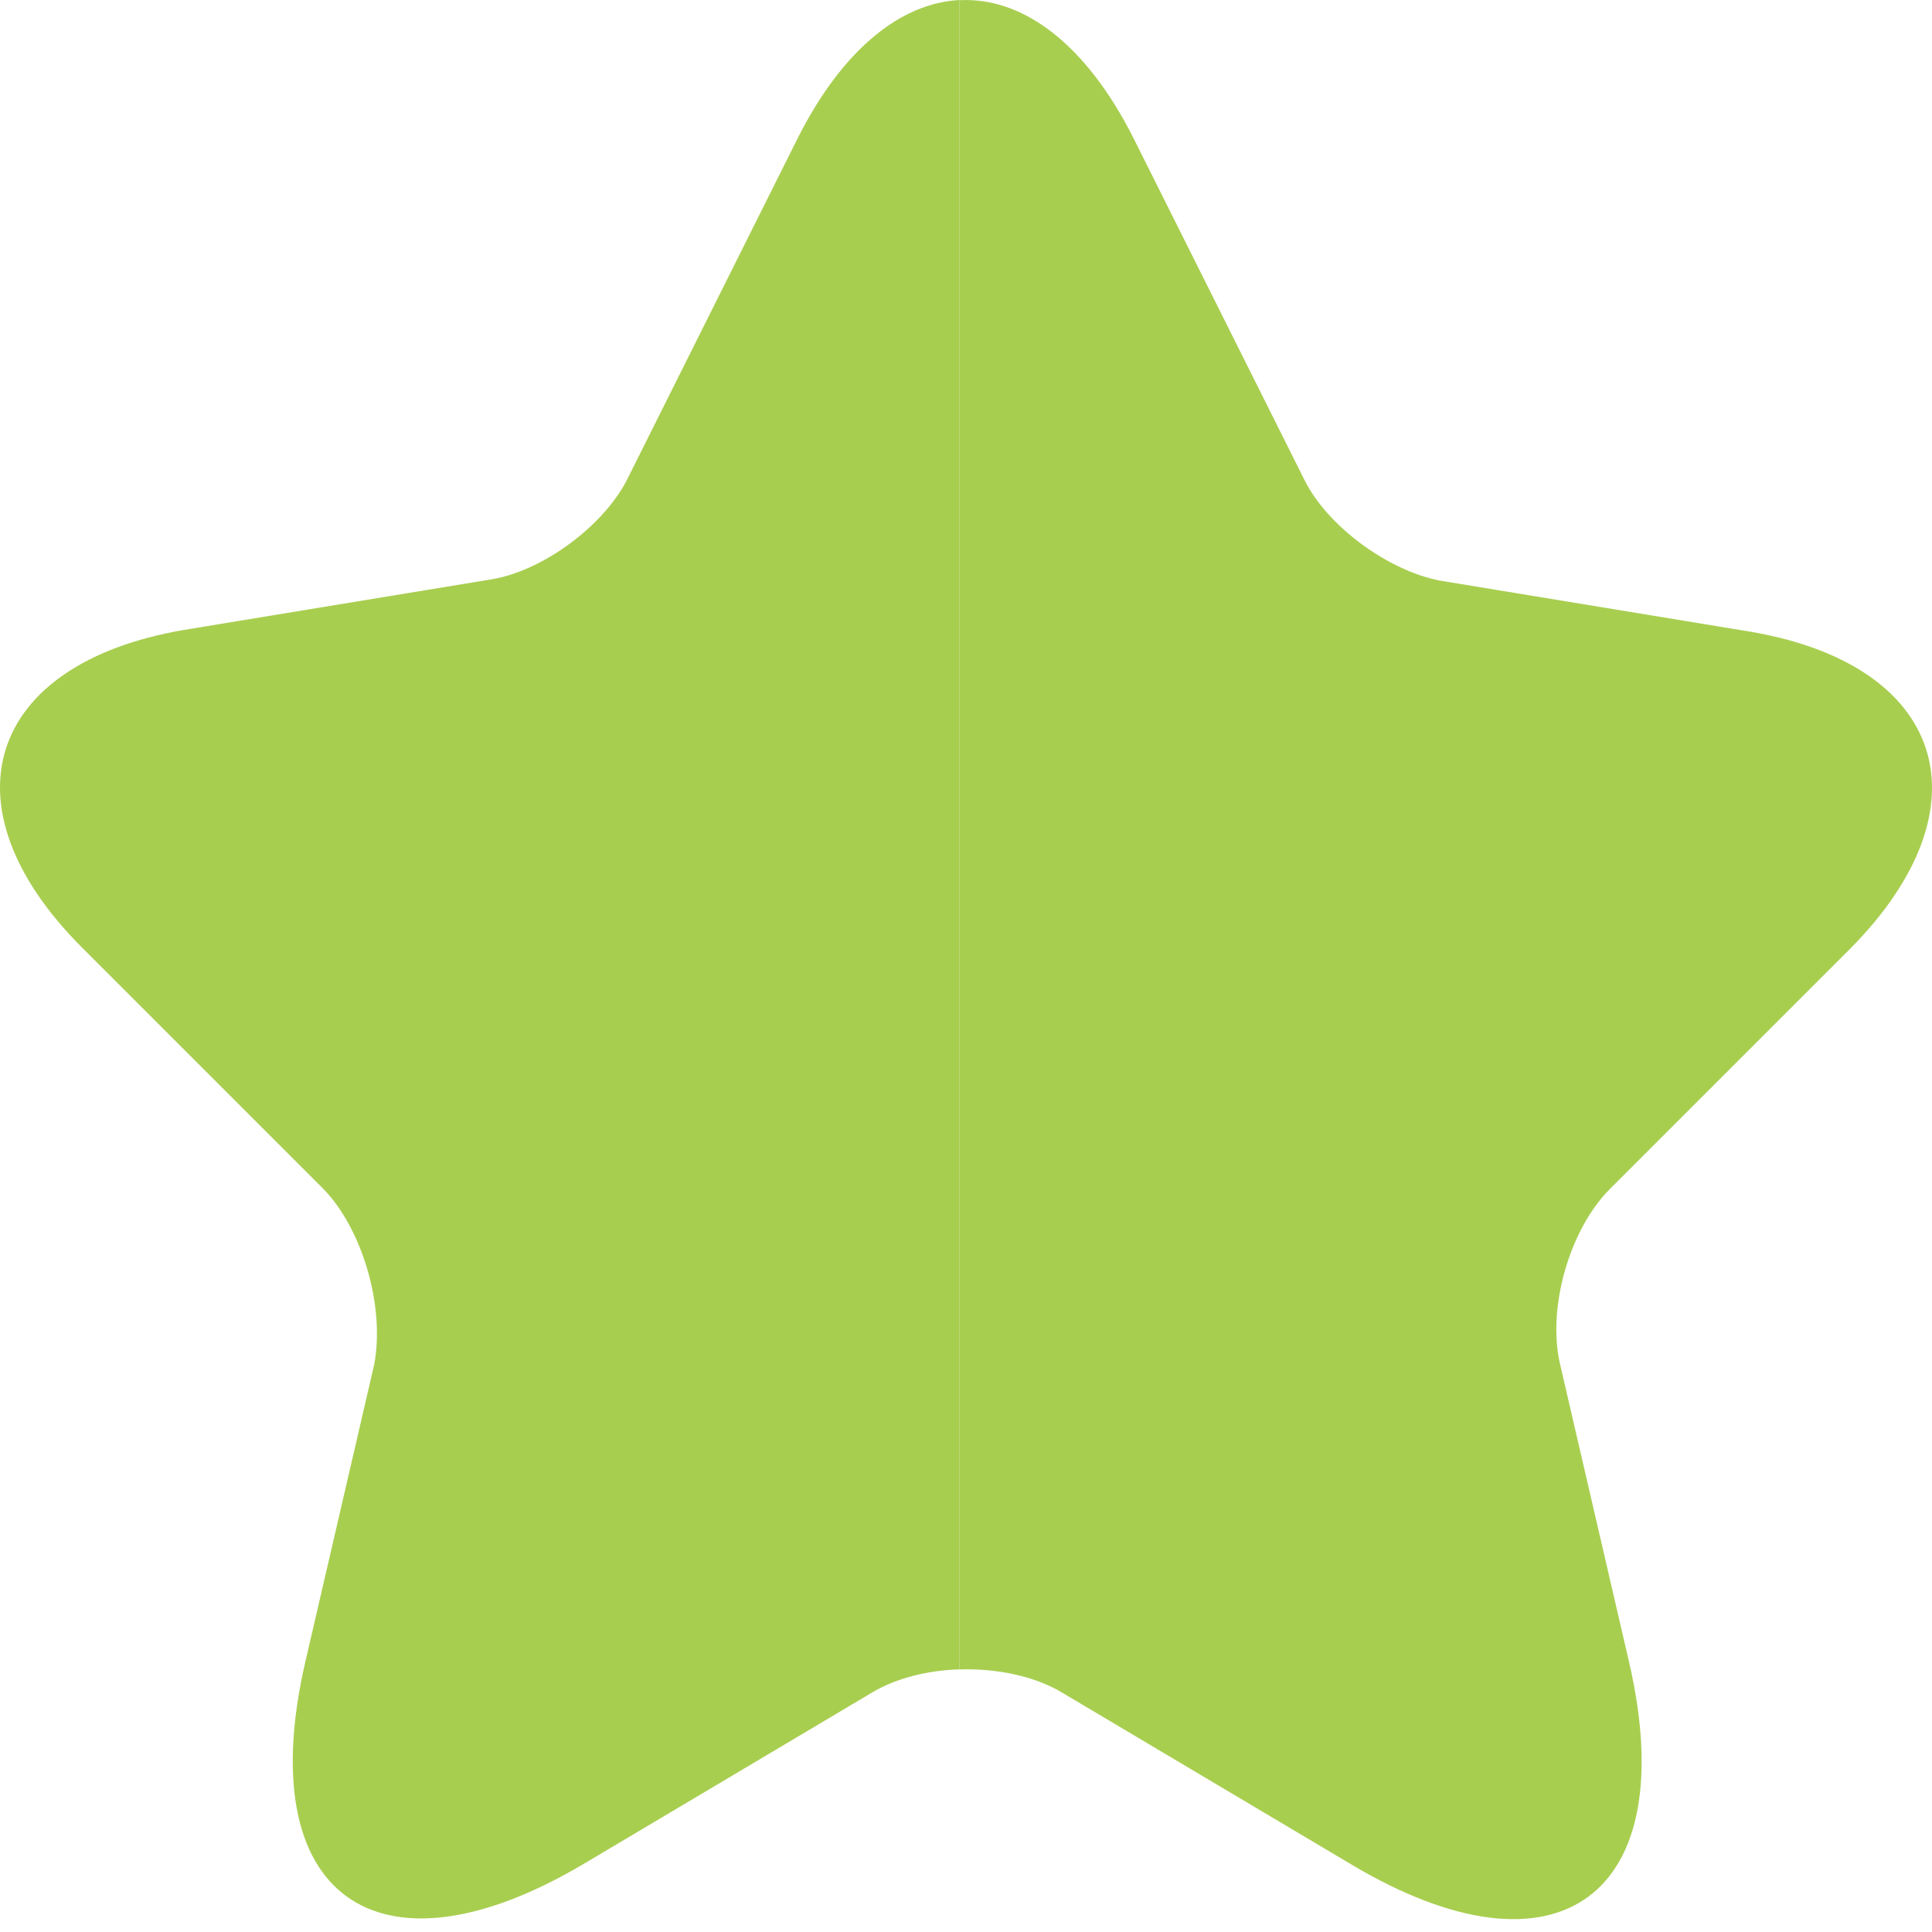 <svg width="21" height="21" viewBox="0 0 21 21" fill="none" xmlns="http://www.w3.org/2000/svg">
<path fill-rule="evenodd" clip-rule="evenodd" d="M10.43 0C9.794 0.033 9.163 0.531 8.675 1.493L6.825 5.195C6.575 5.706 5.906 6.205 5.342 6.297L1.994 6.848C-0.145 7.216 -0.644 8.765 0.892 10.3L3.504 12.912C3.937 13.346 4.186 14.199 4.068 14.829L3.32 18.058C2.729 20.604 4.095 21.589 6.339 20.263L9.476 18.399C9.738 18.241 10.081 18.156 10.43 18.145V0Z" fill="#A8CE50"/>
<path fill-rule="evenodd" clip-rule="evenodd" d="M10.43 18.146C10.835 18.133 11.247 18.218 11.55 18.401L14.687 20.265C16.932 21.604 18.297 20.606 17.706 18.06L16.958 14.831C16.813 14.214 17.063 13.361 17.496 12.927L20.108 10.315C21.644 8.766 21.145 7.218 19.006 6.863L15.658 6.312C15.094 6.207 14.425 5.721 14.175 5.209L12.324 1.508C11.801 0.468 11.113 -0.033 10.43 0.002V18.146Z" fill="#A8CE50"/>
</svg>
